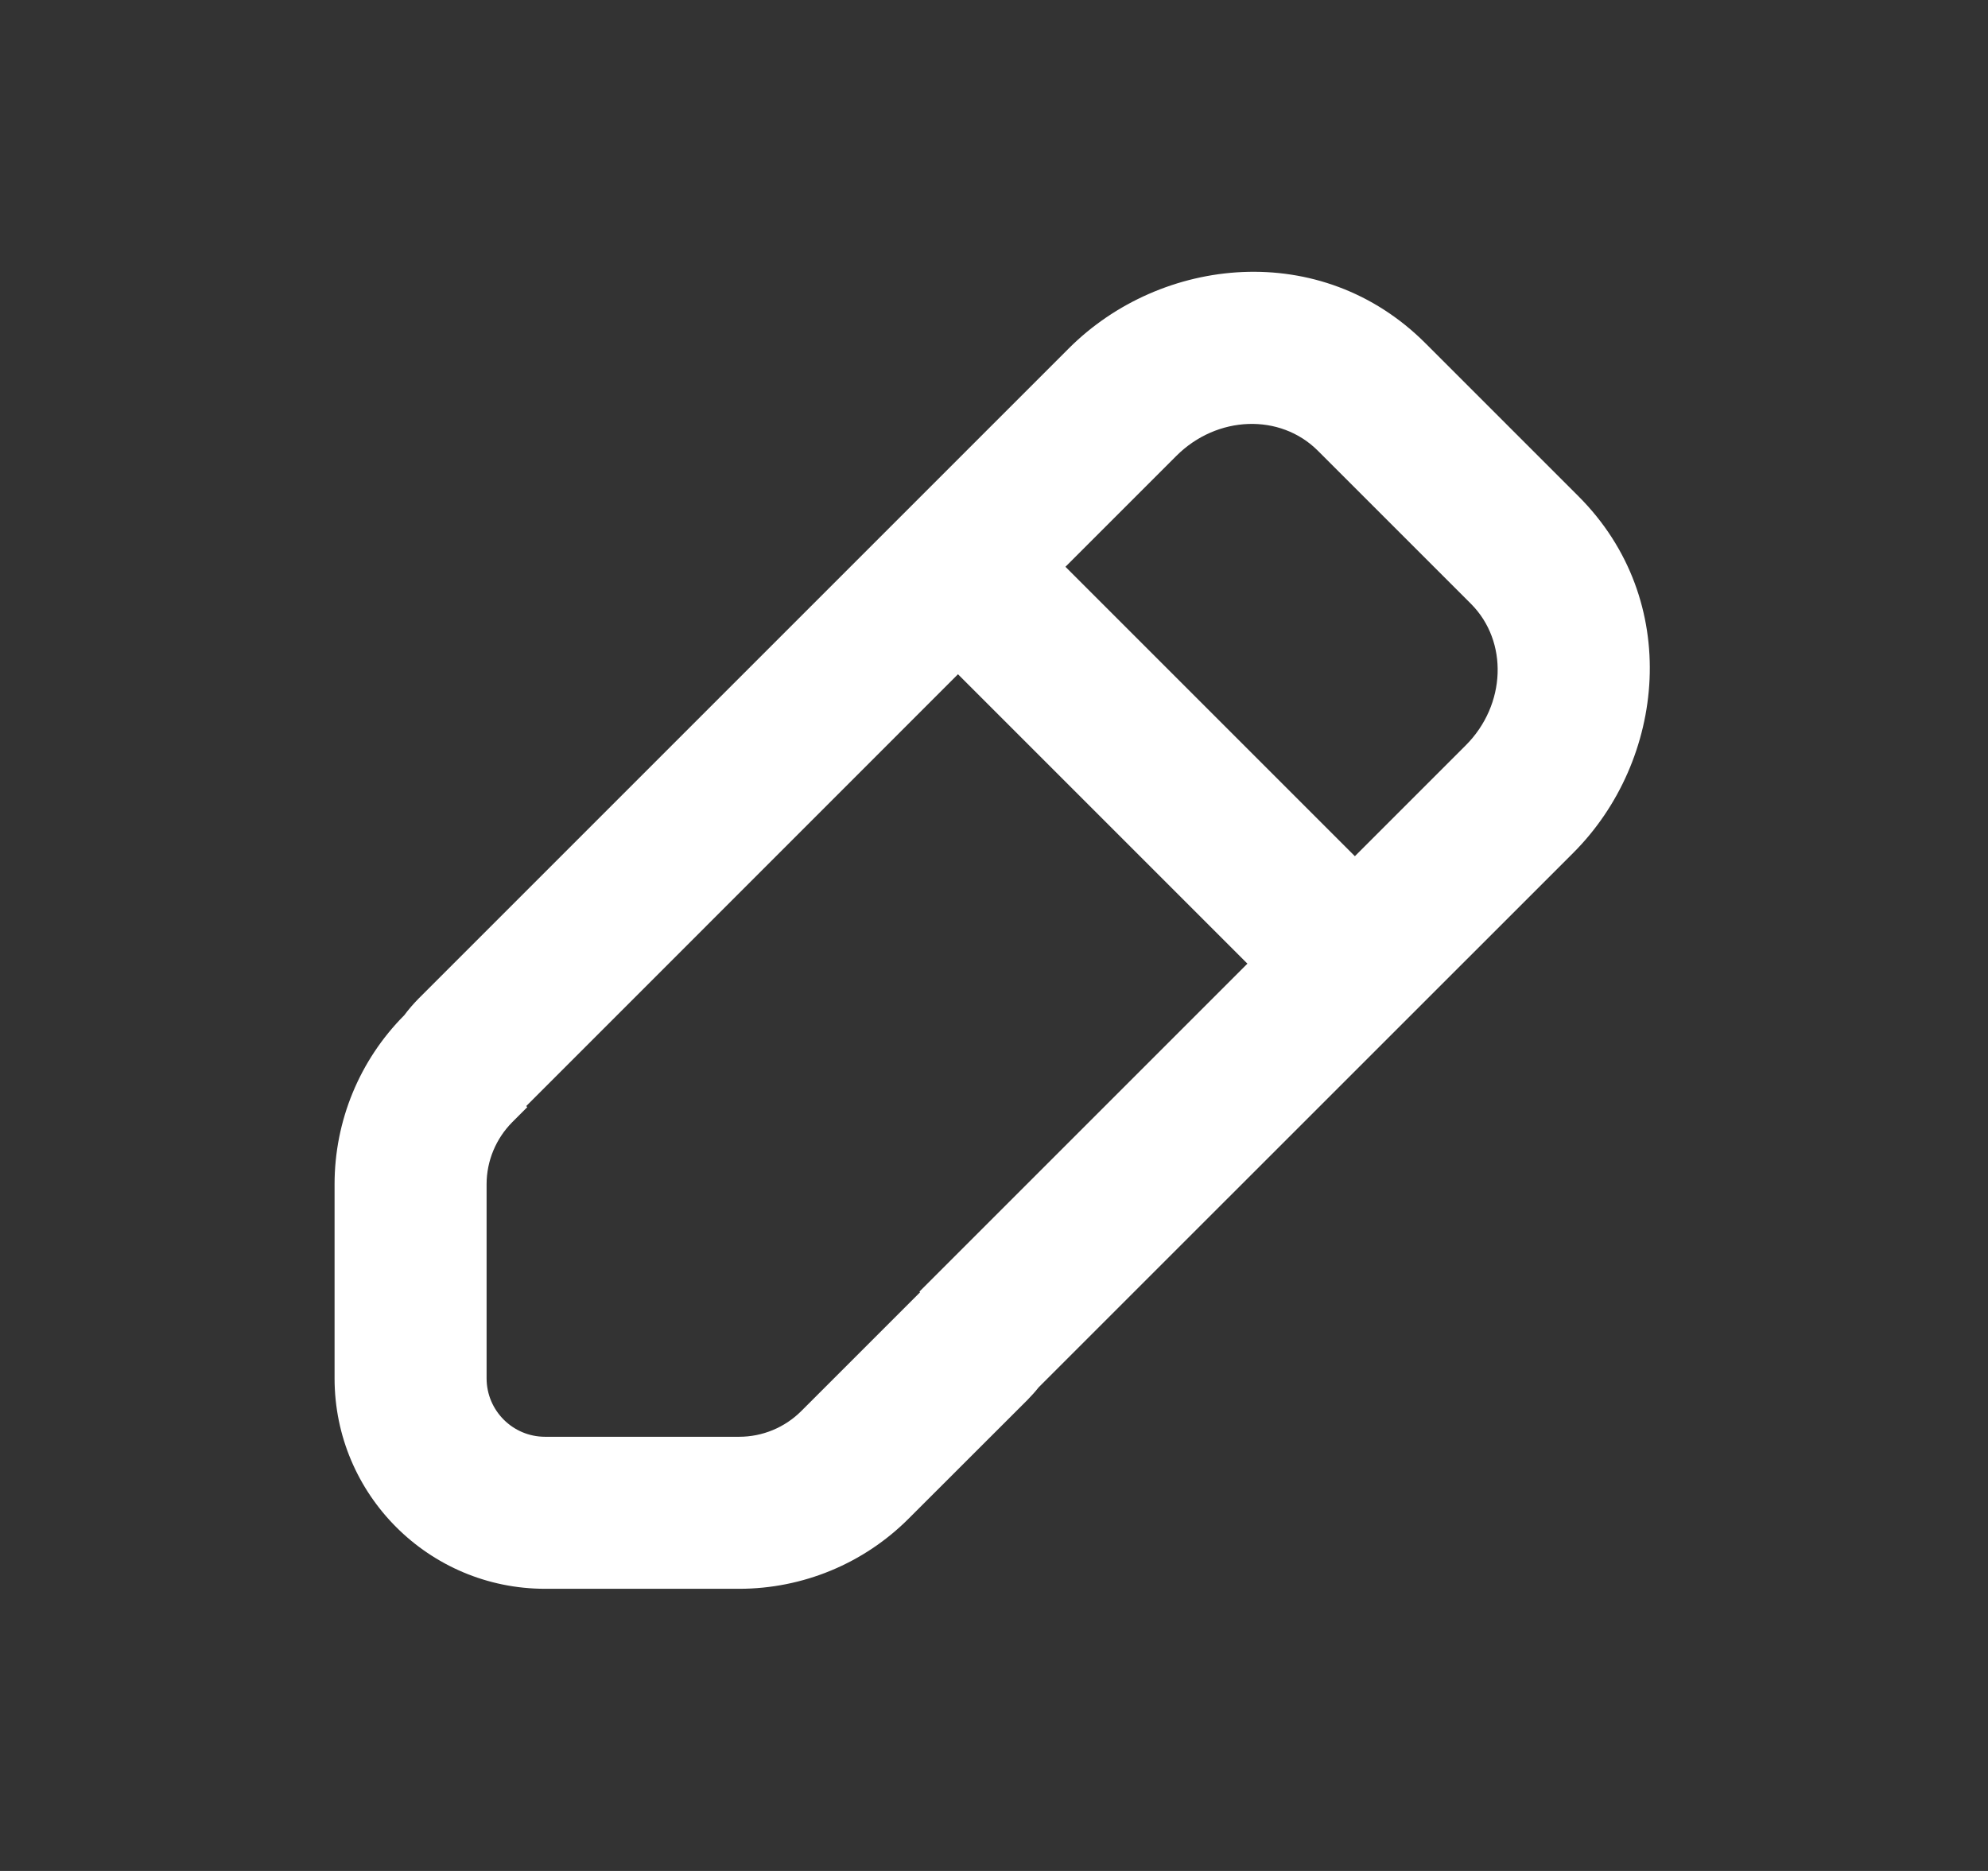 <svg width="17" height="16" viewBox="0 0 17 16" fill="none" xmlns="http://www.w3.org/2000/svg">
<rect x="0" y="0" width="17" height="16" fill="#333333" stroke="none"/>
<path fill-rule="evenodd" clip-rule="evenodd" d="M3.58 8.539C3.535 8.585 3.494 8.632 3.457 8.682C3.075 9.066 2.861 9.585 2.861 10.127V11.787C2.861 12.781 3.667 13.587 4.661 13.587H6.321C6.865 13.587 7.387 13.371 7.771 12.986L8.787 11.971C8.821 11.936 8.853 11.901 8.882 11.864L13.454 7.293C14.242 6.505 14.39 5.136 13.498 4.244L12.189 2.935C11.296 2.042 9.929 2.19 9.14 2.979L3.58 8.539ZM7.868 11.051L6.852 12.067C6.711 12.208 6.52 12.287 6.321 12.287H4.661C4.385 12.287 4.161 12.063 4.161 11.787V10.127C4.161 9.928 4.241 9.737 4.381 9.596L4.509 9.468L4.5 9.459L8.192 5.766L10.667 8.241L7.862 11.046L7.868 11.051ZM11.586 7.322L12.534 6.374C12.88 6.028 12.9 5.485 12.578 5.163L11.27 3.855C10.947 3.532 10.406 3.552 10.059 3.899L9.111 4.847L11.586 7.322Z" fill="white"/>
</svg>

